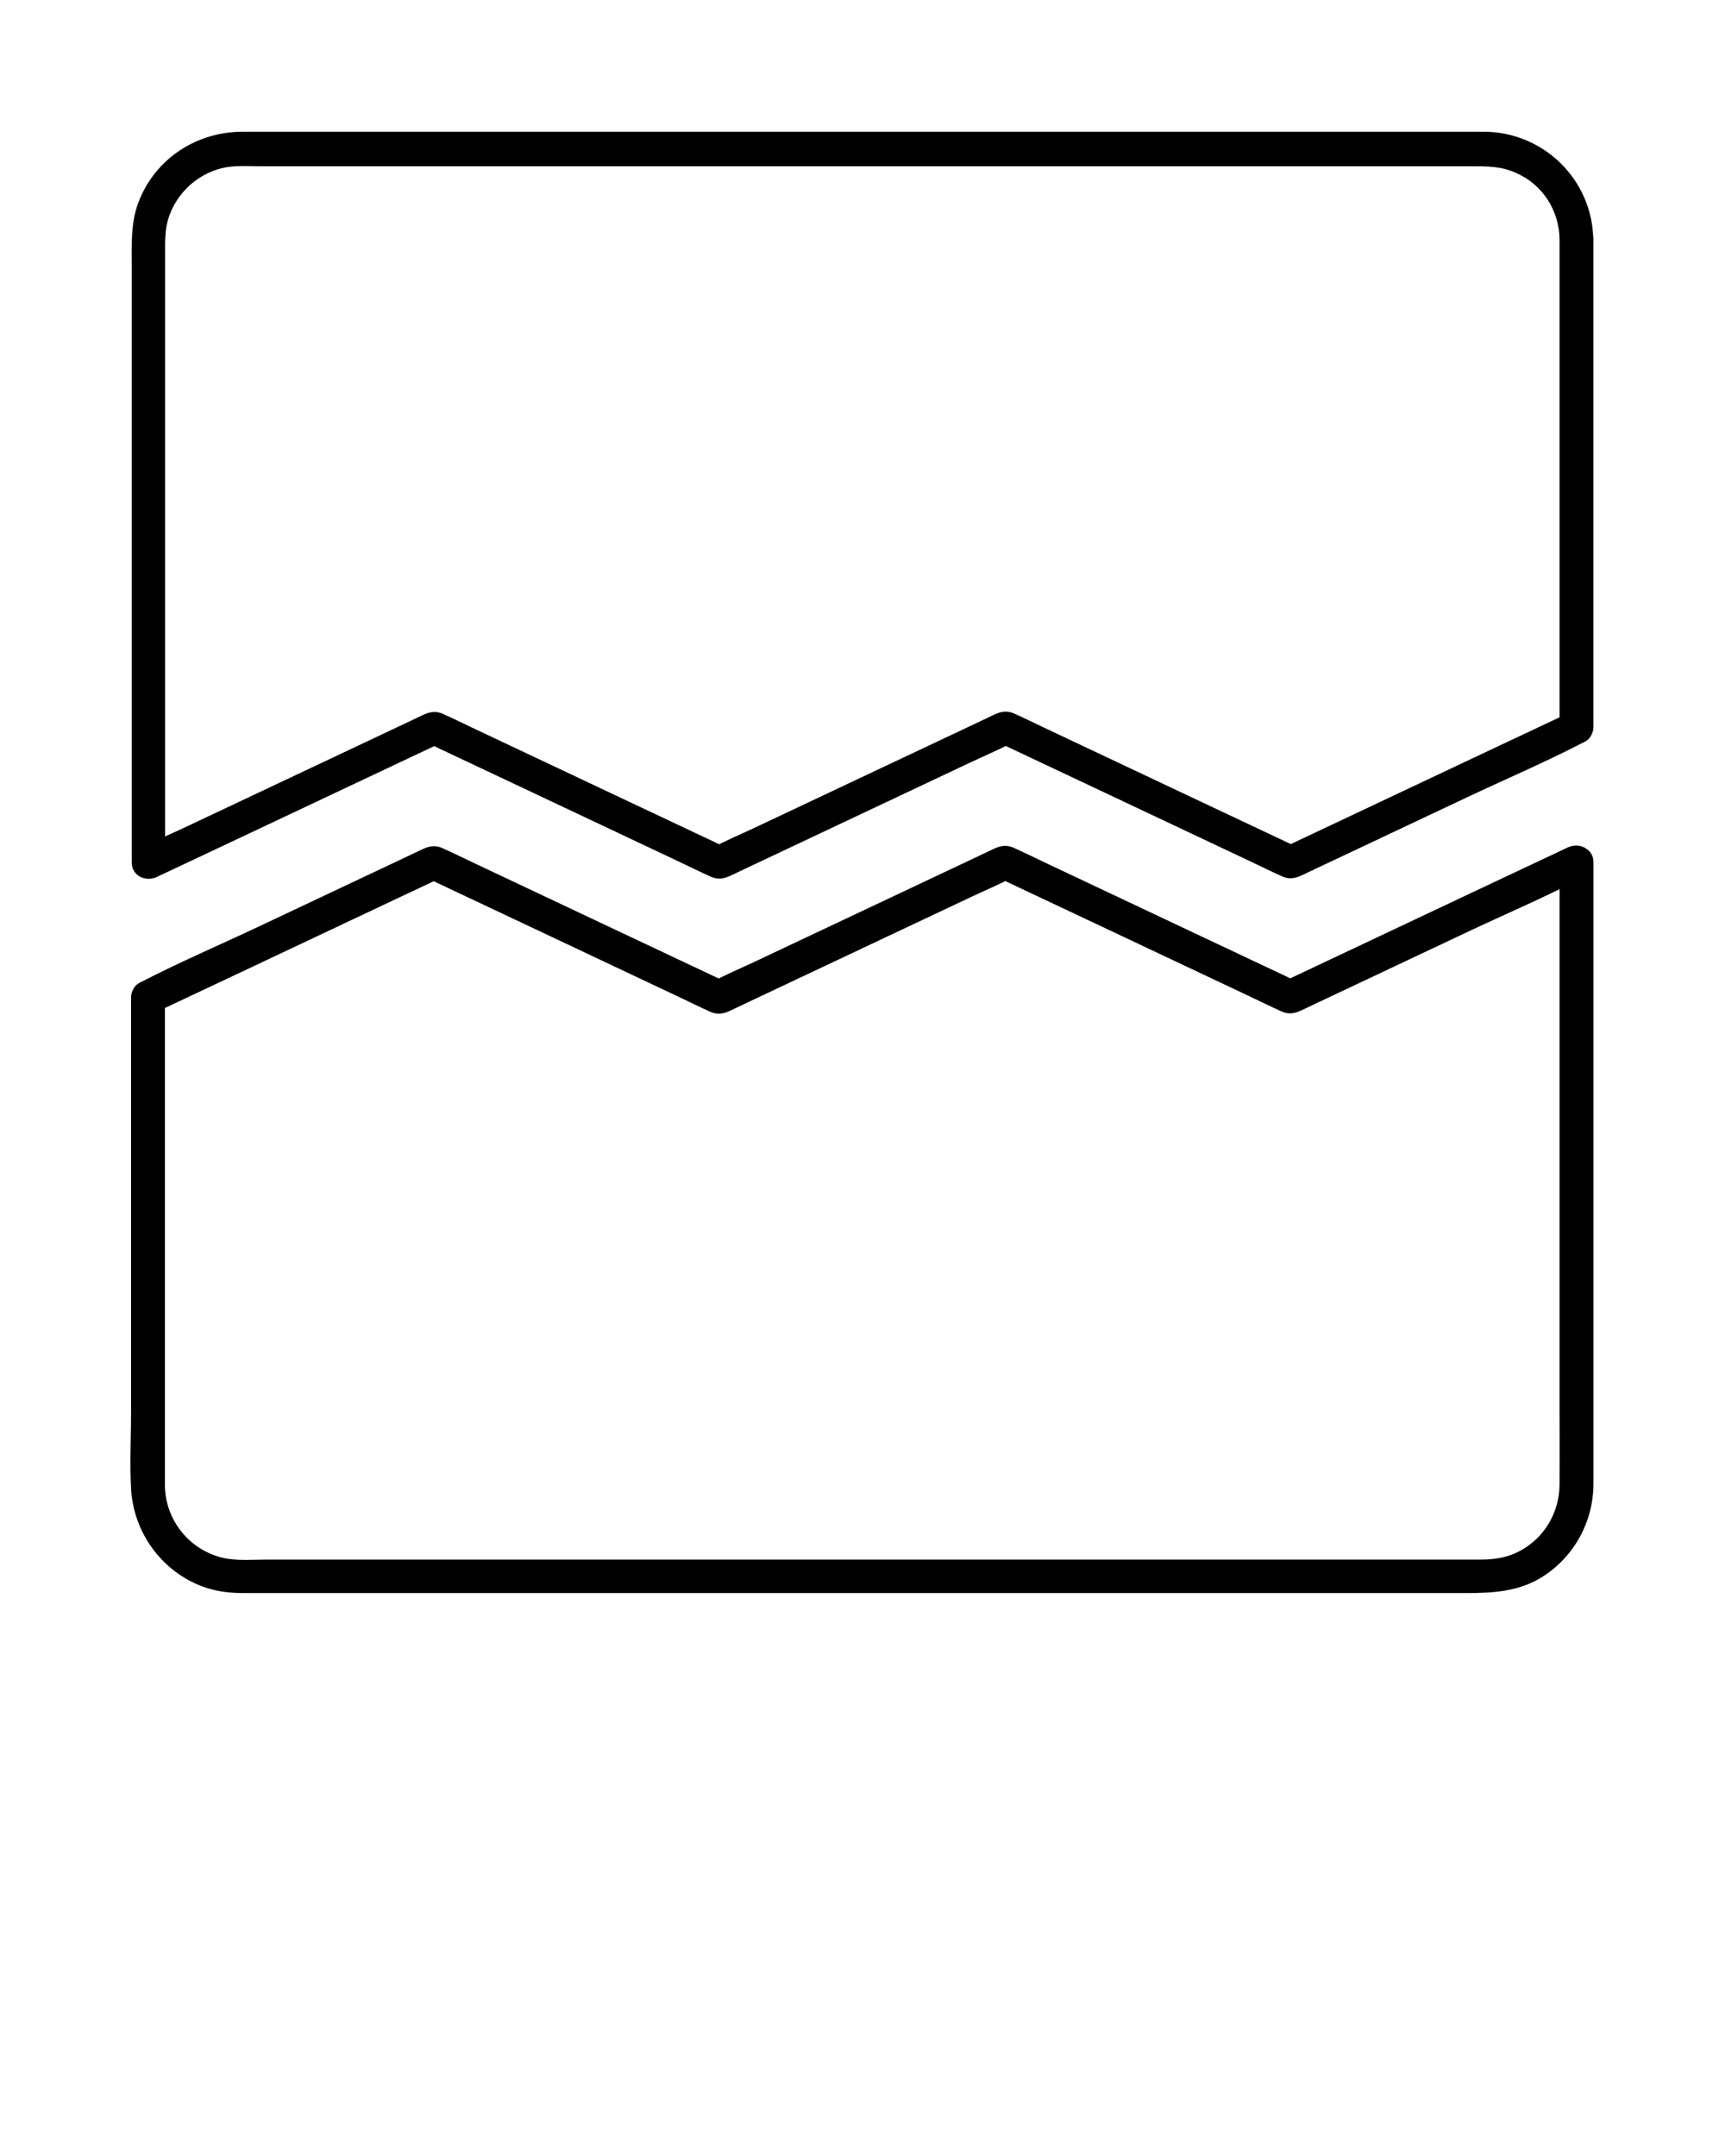 <svg xmlns="http://www.w3.org/2000/svg" xmlns:xlink="http://www.w3.org/1999/xlink" version="1.1" x="0px" y="0px"
    viewBox="0 0 1024 1280" style="enable-background:new 0 0 1024 1024;" xml:space="preserve">
    <g>
        <g>
            <path
                d="M925.8,512c0,12.2,0,24.4,0,36.6c0,29.5,0,58.9,0,88.4c0,35.5,0,71,0,106.5c0,30.9,0,61.8,0,92.6    c0,15,0.1,30,0,45.1c-0.1,16.6-8.8,31.6-23.4,39.5c-7.1,3.9-14.9,5.2-22.9,5.2c-10.7,0-21.4,0-32.1,0c-21,0-42,0-63.1,0    c-28.7,0-57.3,0-86,0c-33.7,0-67.5,0-101.2,0c-35.8,0-71.5,0-107.3,0c-35.2,0-70.4,0-105.6,0c-32.1,0-64.1,0-96.2,0    c-25.9,0-51.8,0-77.6,0c-17.1,0-34.3,0-51.4,0c-8.6,0-18.2,0.9-26.6-1c-20.1-4.7-34.3-22.5-34.5-43c0-4.7,0-9.3,0-14    c0-26.8,0-53.6,0-80.3c0-35.4,0-70.8,0-106.2c0-25.9,0-51.7,0-77.6c0-3.9,0-7.8,0-11.6c-1.7,2.9-3.3,5.8-5,8.6    c19.1-9,38.2-18,57.3-27c30.4-14.4,60.9-28.7,91.3-43.1c7-3.3,14-6.6,21-9.9c-3.4,0-6.7,0-10.1,0c19.4,9.1,38.7,18.3,58.1,27.4    c30.4,14.4,60.9,28.7,91.3,43.1c6.6,3.1,13.2,6.4,19.9,9.4c4.7,2.1,8.3,1,12.5-1c3.4-1.6,6.7-3.2,10.1-4.8    c29.1-13.7,58.2-27.5,87.3-41.2c14.8-7,29.6-14,44.5-21c8.1-3.8,16.4-7.3,24.3-11.5c0.4-0.2,0.8-0.4,1.2-0.6c-3.4,0-6.7,0-10.1,0    c19.4,9.1,38.7,18.3,58.1,27.4c30.4,14.4,60.9,28.7,91.3,43.1c6.6,3.1,13.2,6.4,19.9,9.4c4.7,2.1,8.3,1,12.5-1    c3.4-1.6,6.7-3.2,10.1-4.8c29.1-13.7,58.2-27.5,87.3-41.2c22.9-10.8,46.3-20.8,68.7-32.4c0.4-0.2,0.8-0.4,1.2-0.6    c4.9-2.3,6.1-9.3,3.6-13.7c-2.9-5-8.8-5.9-13.7-3.6c-19.1,9-38.2,18-57.3,27c-30.4,14.4-60.9,28.7-91.3,43.1c-7,3.3-14,6.6-21,9.9    c3.4,0,6.7,0,10.1,0c-19.4-9.1-38.7-18.3-58.1-27.4c-30.4-14.4-60.9-28.7-91.3-43.1c-6.6-3.1-13.2-6.4-19.9-9.4    c-4.7-2.1-8.3-1-12.5,1c-3.4,1.6-6.7,3.2-10.1,4.8c-29.1,13.7-58.2,27.5-87.3,41.2c-14.8,7-29.6,14-44.5,21    c-8.1,3.8-16.4,7.3-24.3,11.5c-0.4,0.2-0.8,0.4-1.2,0.6c3.4,0,6.7,0,10.1,0c-19.4-9.1-38.7-18.3-58.1-27.4    c-30.4-14.4-60.9-28.7-91.3-43.1c-6.6-3.1-13.2-6.4-19.9-9.4c-4.7-2.1-8.3-1-12.5,1c-3.4,1.6-6.7,3.2-10.1,4.8    c-29.1,13.7-58.2,27.5-87.3,41.2c-22.9,10.8-46.3,20.8-68.7,32.4c-0.4,0.2-0.8,0.4-1.2,0.6c-3.1,1.5-5,5.4-5,8.6    c0,15.3,0,30.6,0,45.9c0,33.5,0,67,0,100.6c0,33.1,0,66.3,0,99.4c0,15.7-0.9,31.7,0.1,47.4C80,911.9,98,935.1,123.5,943    c7.1,2.2,14.4,2.8,21.8,2.8c11.4,0,22.8,0,34.2,0c21.9,0,43.8,0,65.8,0c29.6,0,59.1,0,88.7,0c34.2,0,68.4,0,102.6,0    c36.3,0,72.6,0,108.9,0c35.4,0,70.9,0,106.3,0c31.6,0,63.2,0,94.8,0c25.2,0,50.4,0,75.7,0c15.8,0,31.7,0,47.5,0    c16.2,0,31.8-0.7,46.2-9.9c18.6-12,29.7-32.4,29.9-54.5c0-4.5,0-9,0-13.5c0-24.1,0-48.3,0-72.4c0-34.9,0-69.8,0-104.7    c0-34.1,0-68.2,0-102.4c0-22.4,0-44.7,0-67.1c0-3.2,0-6.3,0-9.5C945.8,499.1,925.8,499.1,925.8,512z" />
        </g>
    </g>
    <g>
        <g>
            <path
                d="M925.8,142.2c0,32.7,0,65.5,0,98.2c0,52,0,103.9,0,155.9c0,11.9,0,23.9,0,35.8c1.7-2.9,3.3-5.8,5-8.6    c-19.1,9-38.2,18-57.3,27c-30.4,14.4-60.9,28.7-91.3,43.1c-7,3.3-14,6.6-21,9.9c3.4,0,6.7,0,10.1,0c-19.4-9.1-38.7-18.3-58.1-27.4    c-30.4-14.4-60.9-28.7-91.3-43.1c-6.6-3.1-13.2-6.4-19.9-9.4c-4.7-2.1-8.3-1-12.5,1c-3.4,1.6-6.7,3.2-10.1,4.8    c-29.1,13.7-58.2,27.5-87.3,41.2c-14.8,7-29.6,14-44.5,21c-8.1,3.8-16.4,7.3-24.3,11.5c-0.4,0.2-0.8,0.4-1.2,0.6    c3.4,0,6.7,0,10.1,0c-19.4-9.1-38.7-18.3-58.1-27.4c-30.4-14.4-60.9-28.7-91.3-43.1c-6.6-3.1-13.2-6.4-19.9-9.4    c-4.7-2.1-8.3-1-12.5,1c-3.4,1.6-6.7,3.2-10.1,4.8c-29.1,13.7-58.2,27.5-87.3,41.2c-14.8,7-29.6,14-44.5,21    c-8.1,3.8-16.4,7.2-24.3,11.5c-0.4,0.2-0.8,0.4-1.2,0.6c5,2.9,10,5.8,15,8.6c0-28.8,0-57.5,0-86.3c0-55.9,0-111.7,0-167.6    c0-37.4,0-74.8,0-112.2c0-5.4,0.2-10.6,1.7-15.8c4.7-16.6,19.6-29.6,36.8-31.6c5.7-0.7,11.6-0.3,17.3-0.3c29.6,0,59.2,0,88.8,0    c48.8,0,97.6,0,146.4,0c57.2,0,114.5,0,171.7,0c54,0,108,0,162.1,0c39.4,0,78.8,0,118.2,0c10.7,0,21.3,0,32,0c9.3,0,18.2-0.1,27,4    C915.7,109.5,925.6,125,925.8,142.2c0.2,12.9,20.2,12.9,20,0c-0.5-35.4-29.3-63.7-64.6-64c-6.2,0-12.5,0-18.7,0    c-33.5,0-67,0-100.4,0c-51.7,0-103.4,0-155.1,0c-58.1,0-116.3,0-174.4,0c-52.8,0-105.6,0-158.3,0c-35.7,0-71.4,0-107.1,0    c-7.7,0-15.3,0-23,0c-27.4,0-51.9,15.8-61.9,41.6c-4.9,12.7-4.1,26.2-4.1,39.5c0,19.1,0,38.3,0,57.4c0,56,0,112,0,168    c0,40.3,0,80.7,0,121c0,2.1,0,4.2,0,6.3c0,8.1,8.4,11.8,15,8.6c19.1-9,38.2-18,57.3-27c30.4-14.4,60.9-28.7,91.3-43.1    c7-3.3,14-6.6,21-9.9c-3.4,0-6.7,0-10.1,0c19.4,9.1,38.7,18.3,58.1,27.4c30.4,14.4,60.9,28.7,91.3,43.1c6.6,3.1,13.2,6.4,19.9,9.4    c4.7,2.1,8.3,1,12.5-1c3.4-1.6,6.7-3.2,10.1-4.8c29.1-13.7,58.2-27.5,87.3-41.2c14.8-7,29.6-14,44.5-21    c8.1-3.8,16.4-7.3,24.3-11.5c0.4-0.2,0.8-0.4,1.2-0.6c-3.4,0-6.7,0-10.1,0c19.4,9.1,38.7,18.3,58.1,27.4    c30.4,14.4,60.9,28.7,91.3,43.1c6.6,3.1,13.2,6.4,19.9,9.4c4.7,2.1,8.3,1,12.5-1c3.4-1.6,6.7-3.2,10.1-4.8    c29.1-13.7,58.2-27.5,87.3-41.2c22.9-10.8,46.3-20.8,68.7-32.4c0.4-0.2,0.8-0.4,1.2-0.6c3.1-1.5,5-5.4,5-8.6c0-32.7,0-65.5,0-98.2    c0-52,0-103.9,0-155.9c0-11.9,0-23.9,0-35.8C945.8,129.3,925.8,129.3,925.8,142.2z" />
        </g>
    </g>
</svg>